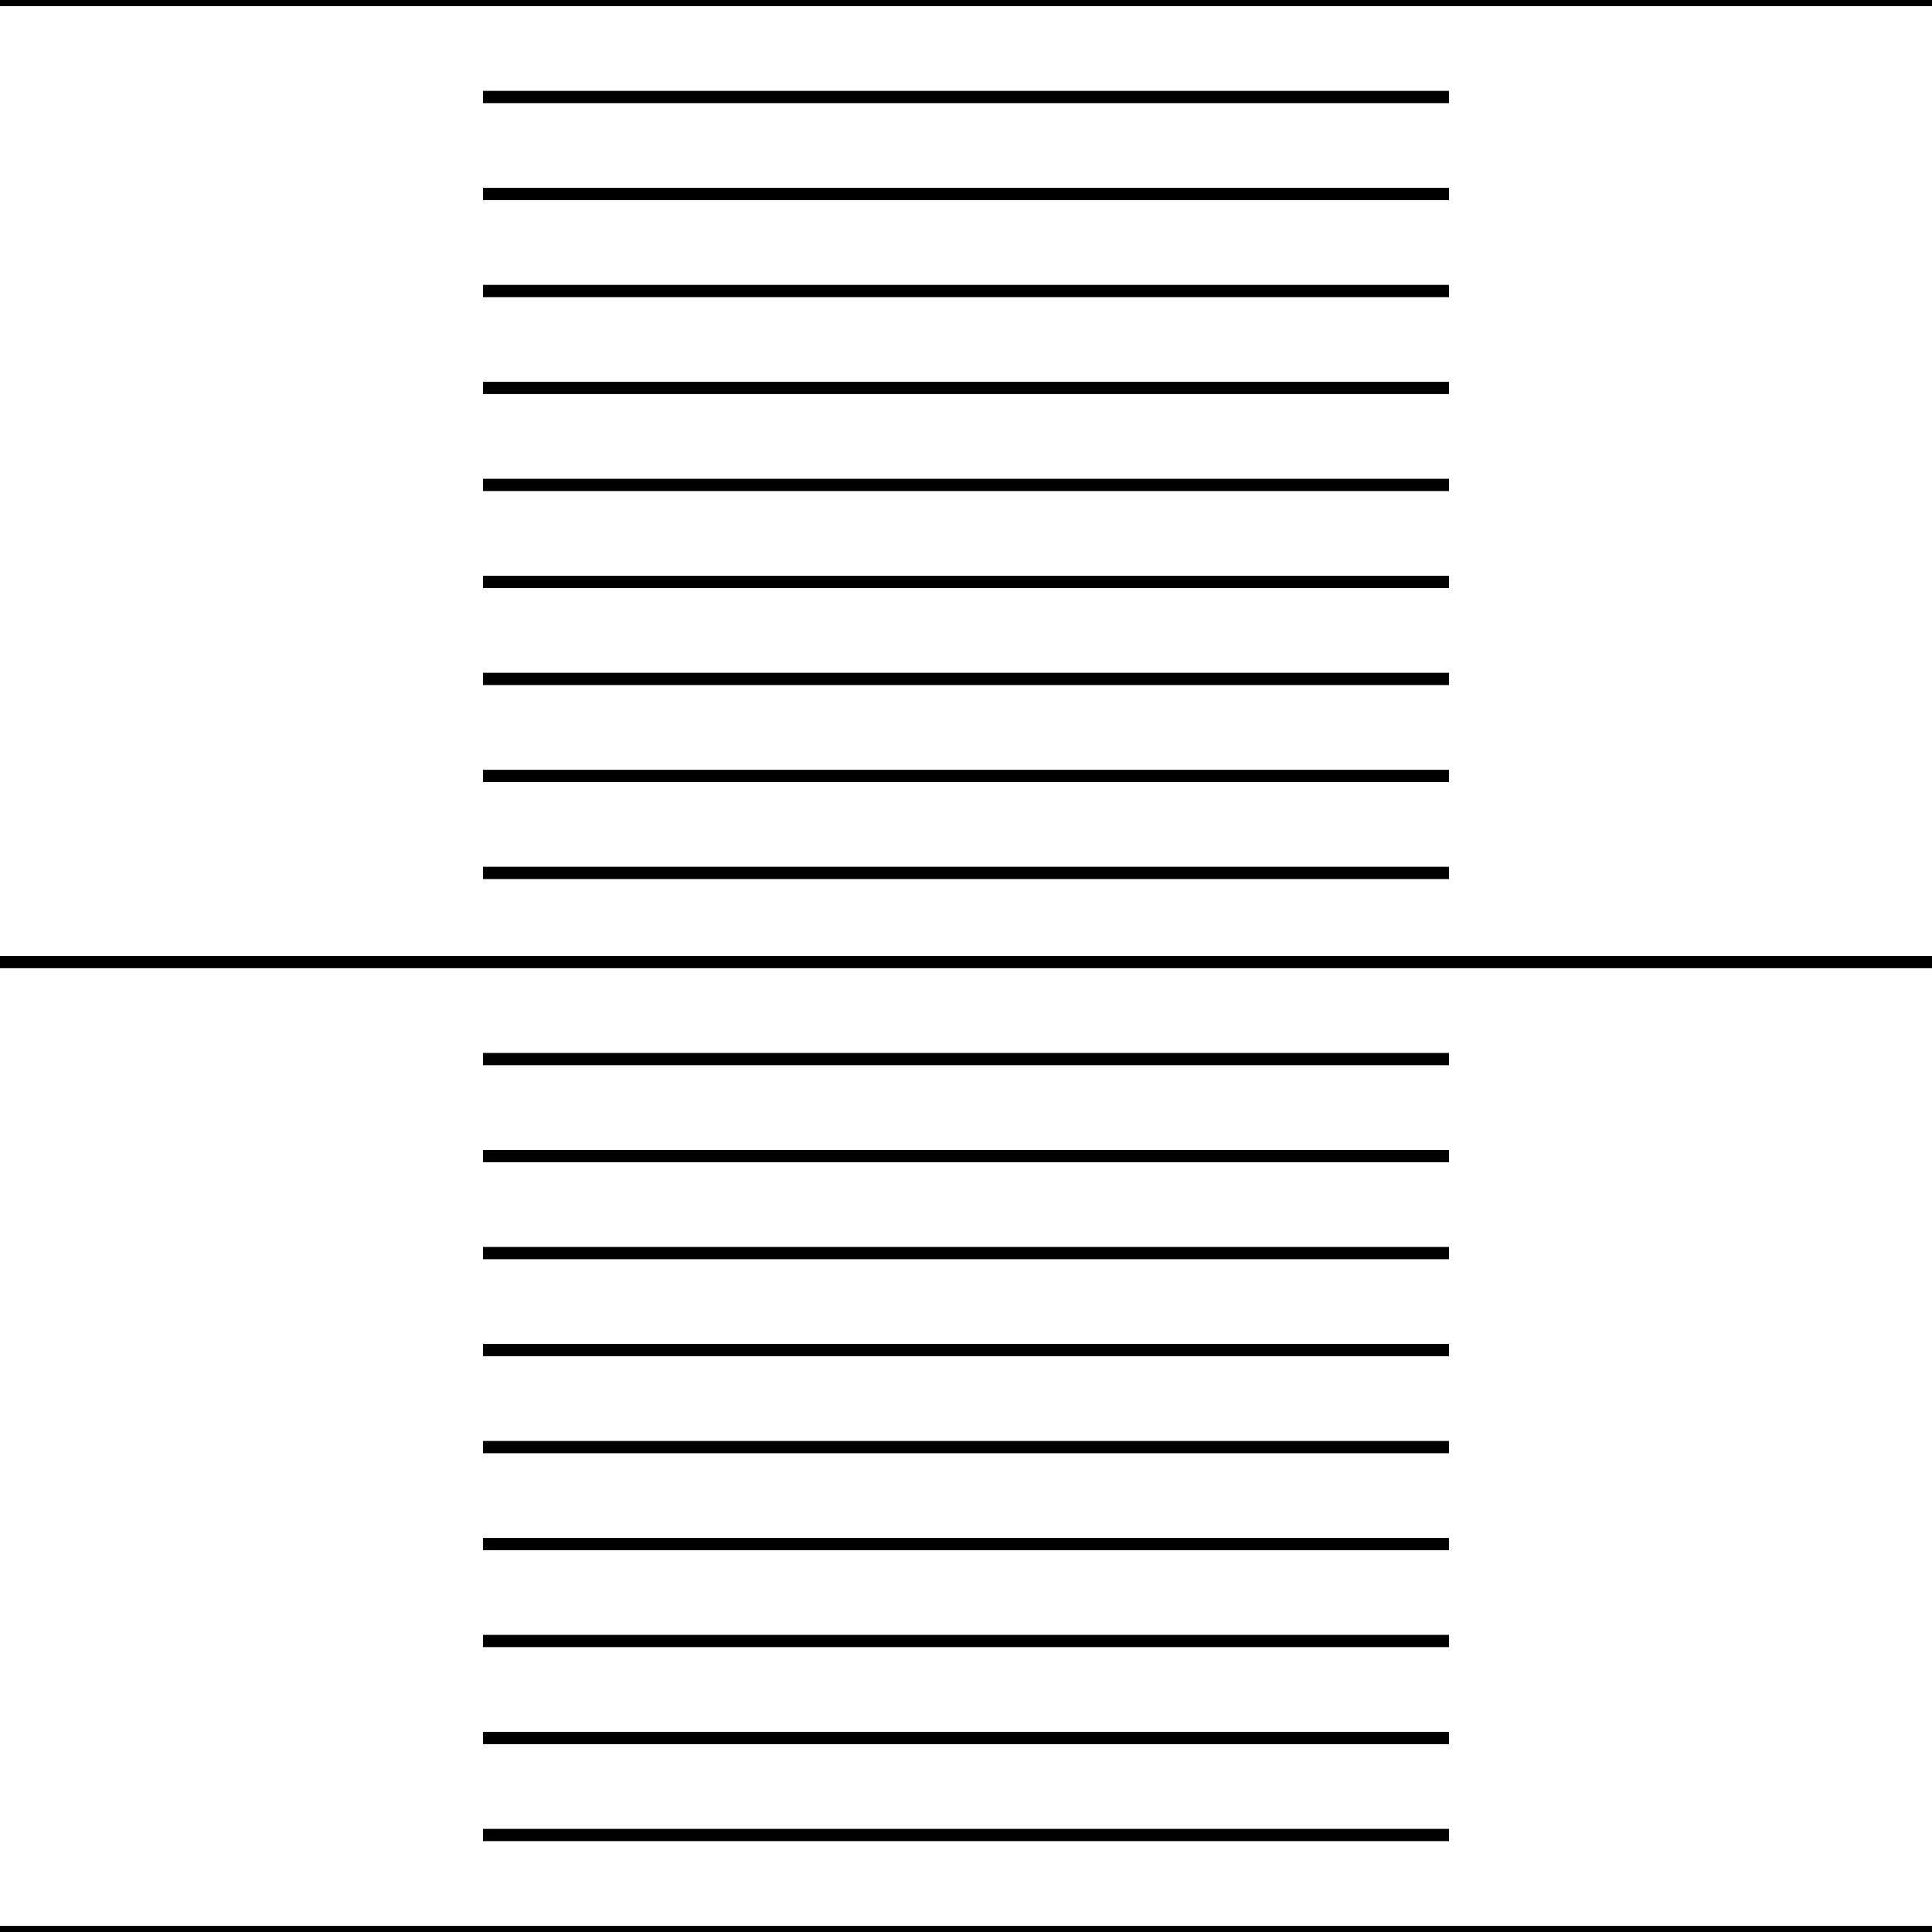 <svg width="150" height="150" viewBox="0 0 150 150" fill="none" xmlns="http://www.w3.org/2000/svg">
<g clip-path="url(#clip0_2109_236634)">
<path d="M0 0H150" stroke="black" stroke-width="0.951"/>
<path d="M0 74.695H150" stroke="black" stroke-width="0.951"/>
<path d="M0 150H150" stroke="black" stroke-width="0.951"/>
<path d="M37.5 7.531H112.5" stroke="black" stroke-width="0.951"/>
<path d="M37.5 82.227H112.5" stroke="black" stroke-width="0.951"/>
<path d="M37.5 15.062H112.5" stroke="black" stroke-width="0.951"/>
<path d="M37.5 89.758H112.5" stroke="black" stroke-width="0.951"/>
<path d="M37.5 22.594H112.5" stroke="black" stroke-width="0.951"/>
<path d="M37.5 97.289H112.5" stroke="black" stroke-width="0.951"/>
<path d="M37.5 30.117H112.5" stroke="black" stroke-width="0.951"/>
<path d="M37.5 104.82H112.5" stroke="black" stroke-width="0.951"/>
<path d="M37.5 37.648H112.5" stroke="black" stroke-width="0.951"/>
<path d="M37.5 112.352H112.5" stroke="black" stroke-width="0.951"/>
<path d="M37.5 45.18H112.5" stroke="black" stroke-width="0.951"/>
<path d="M37.5 119.883H112.5" stroke="black" stroke-width="0.951"/>
<path d="M37.5 52.711H112.5" stroke="black" stroke-width="0.951"/>
<path d="M37.5 127.406H112.5" stroke="black" stroke-width="0.951"/>
<path d="M37.5 60.242H112.5" stroke="black" stroke-width="0.951"/>
<path d="M37.5 134.938H112.5" stroke="black" stroke-width="0.951"/>
<path d="M37.5 67.773H112.5" stroke="black" stroke-width="0.951"/>
<path d="M37.5 142.469H112.5" stroke="black" stroke-width="0.951"/>
</g>
<defs>
<clipPath id="clip0_2109_236634">
<rect width="150" height="150" fill="white"/>
</clipPath>
</defs>
</svg>
